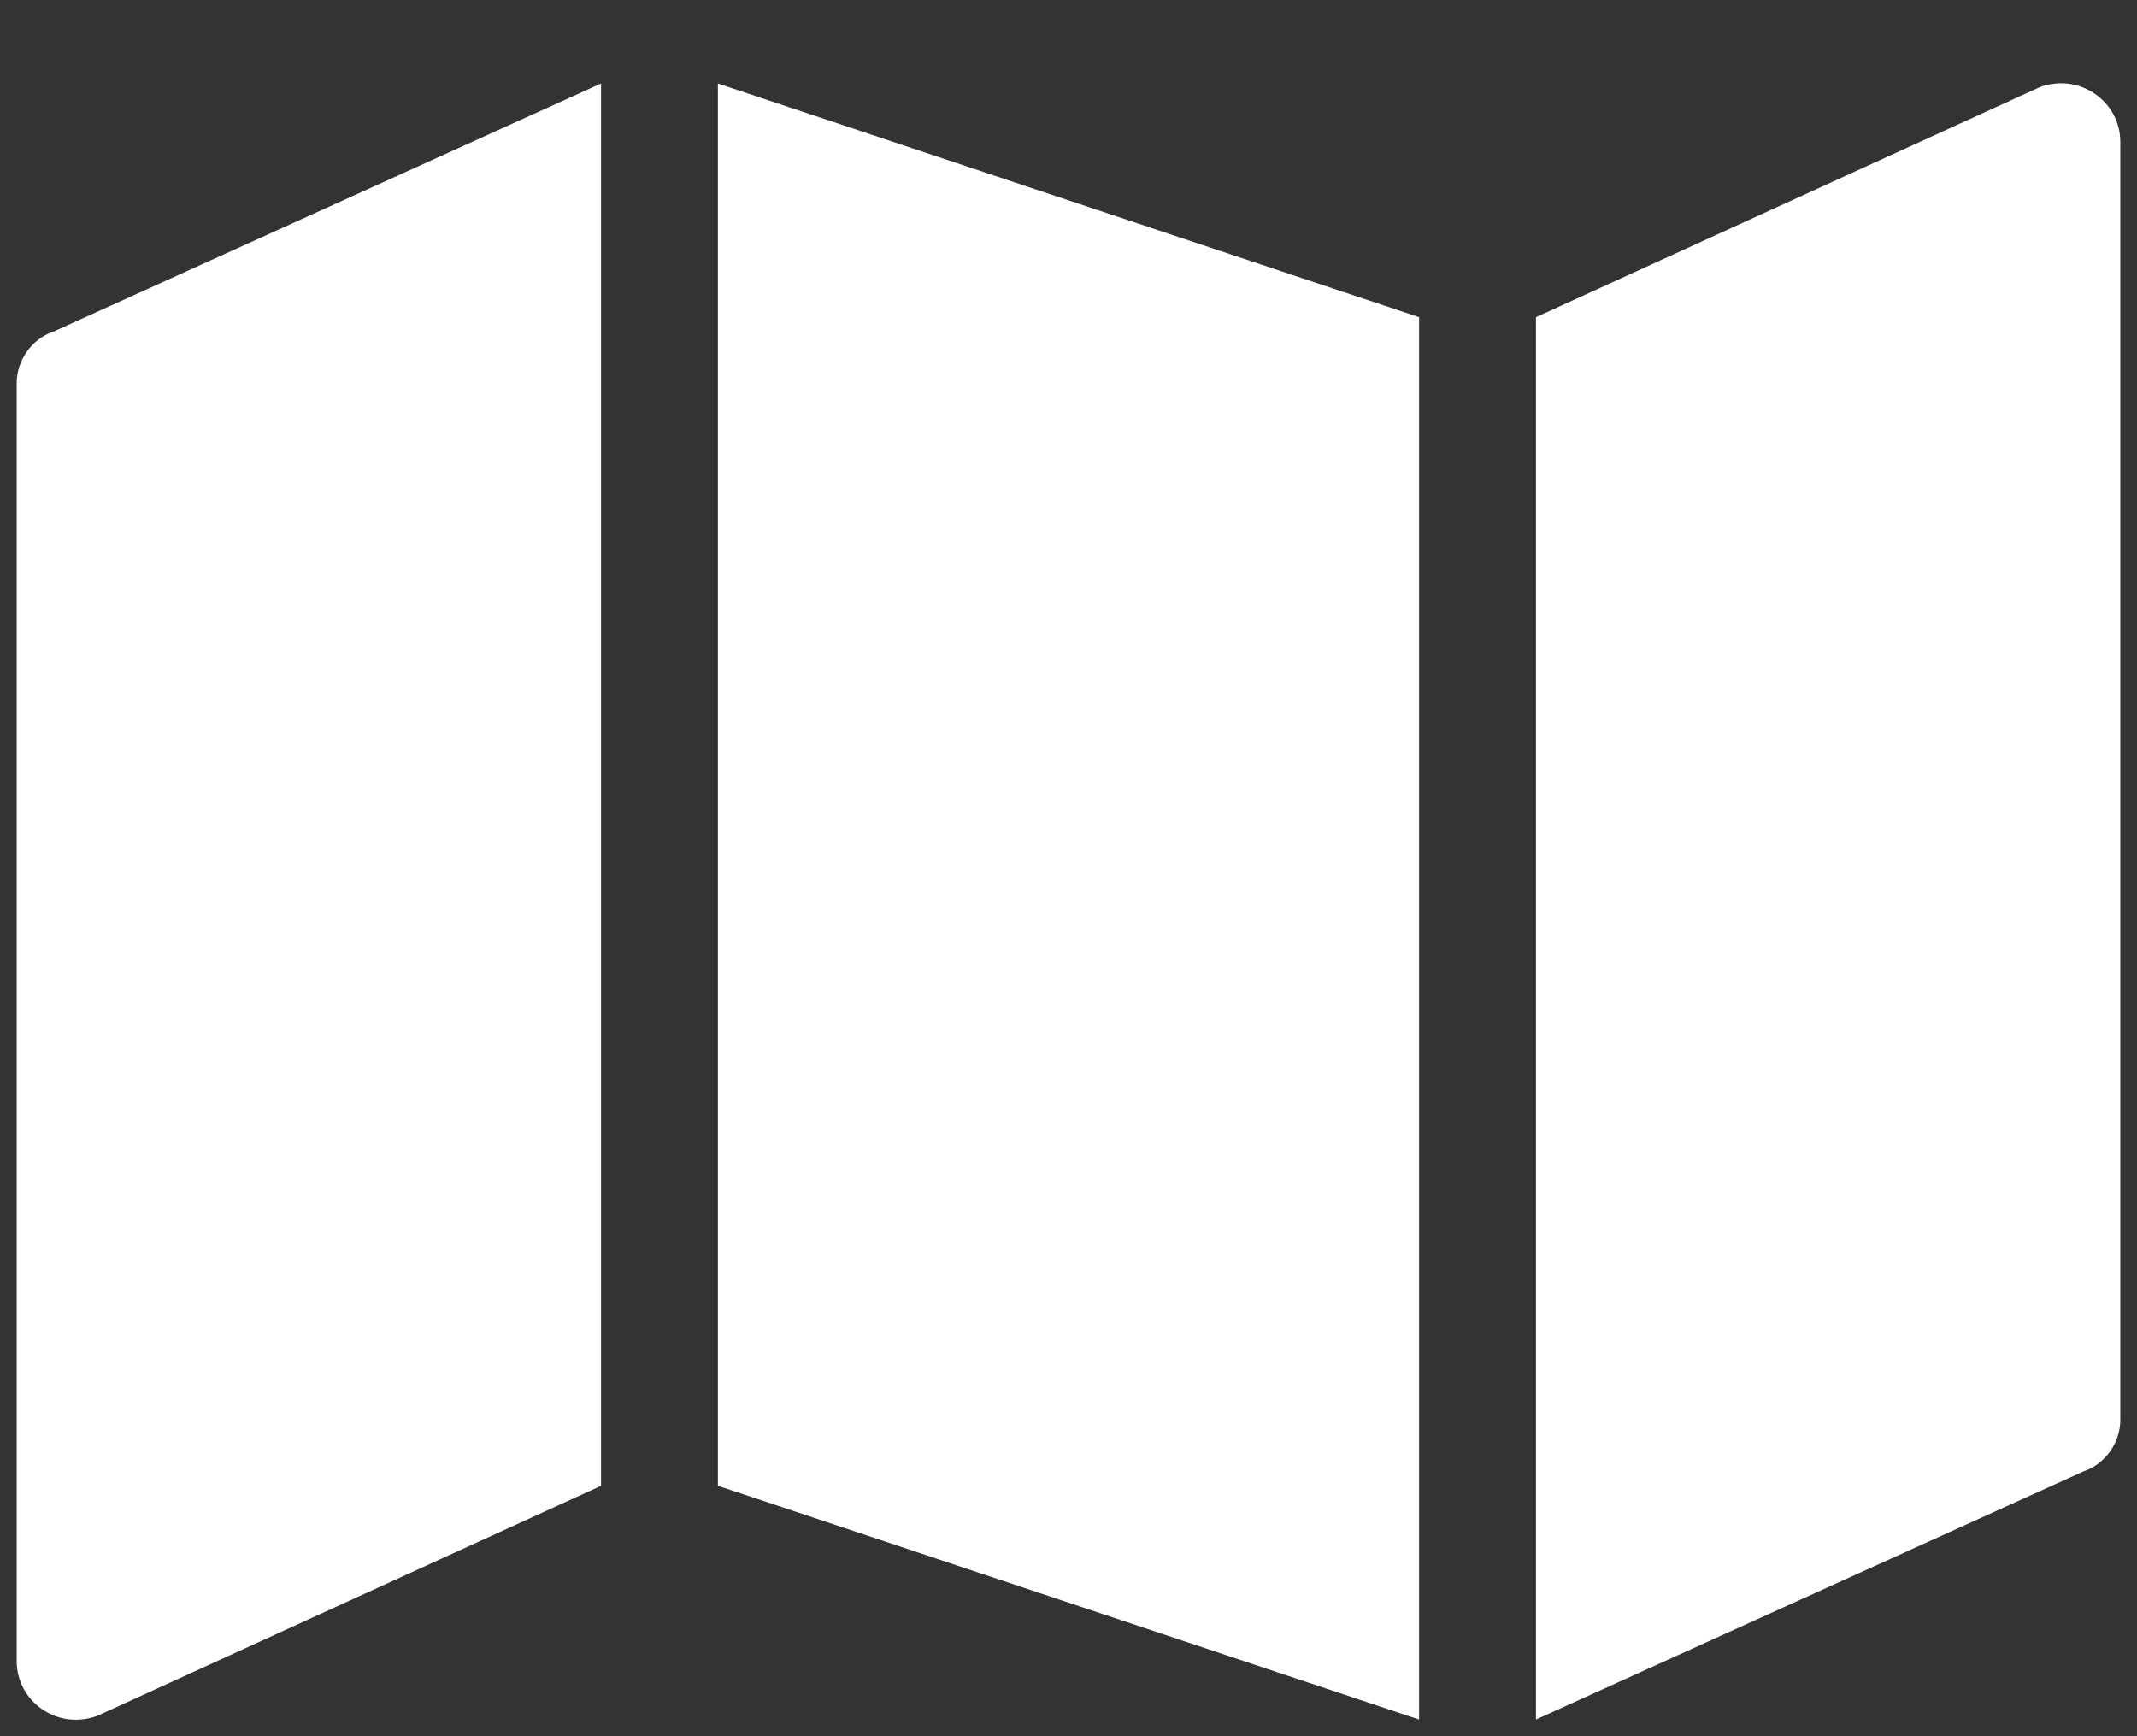<svg width="16" height="13" viewBox="0 0 16 13" fill="none" xmlns="http://www.w3.org/2000/svg">
<rect x="0" y="0" width="16" height="13" fill="#333333" stroke="none"/>
<path d="M0.125 2.867V12.438C0.125 12.738 0.426 12.957 0.727 12.848L4.5 11.125V0.625L0.398 2.484C0.234 2.539 0.125 2.703 0.125 2.867ZM15.273 0.652L11.5 2.375V12.875L15.602 11.016C15.766 10.961 15.875 10.797 15.875 10.633V1.062C15.875 0.762 15.574 0.543 15.273 0.652ZM5.375 11.125L10.625 12.875V2.375L5.375 0.625V11.125Z" fill="white"/>
</svg>
